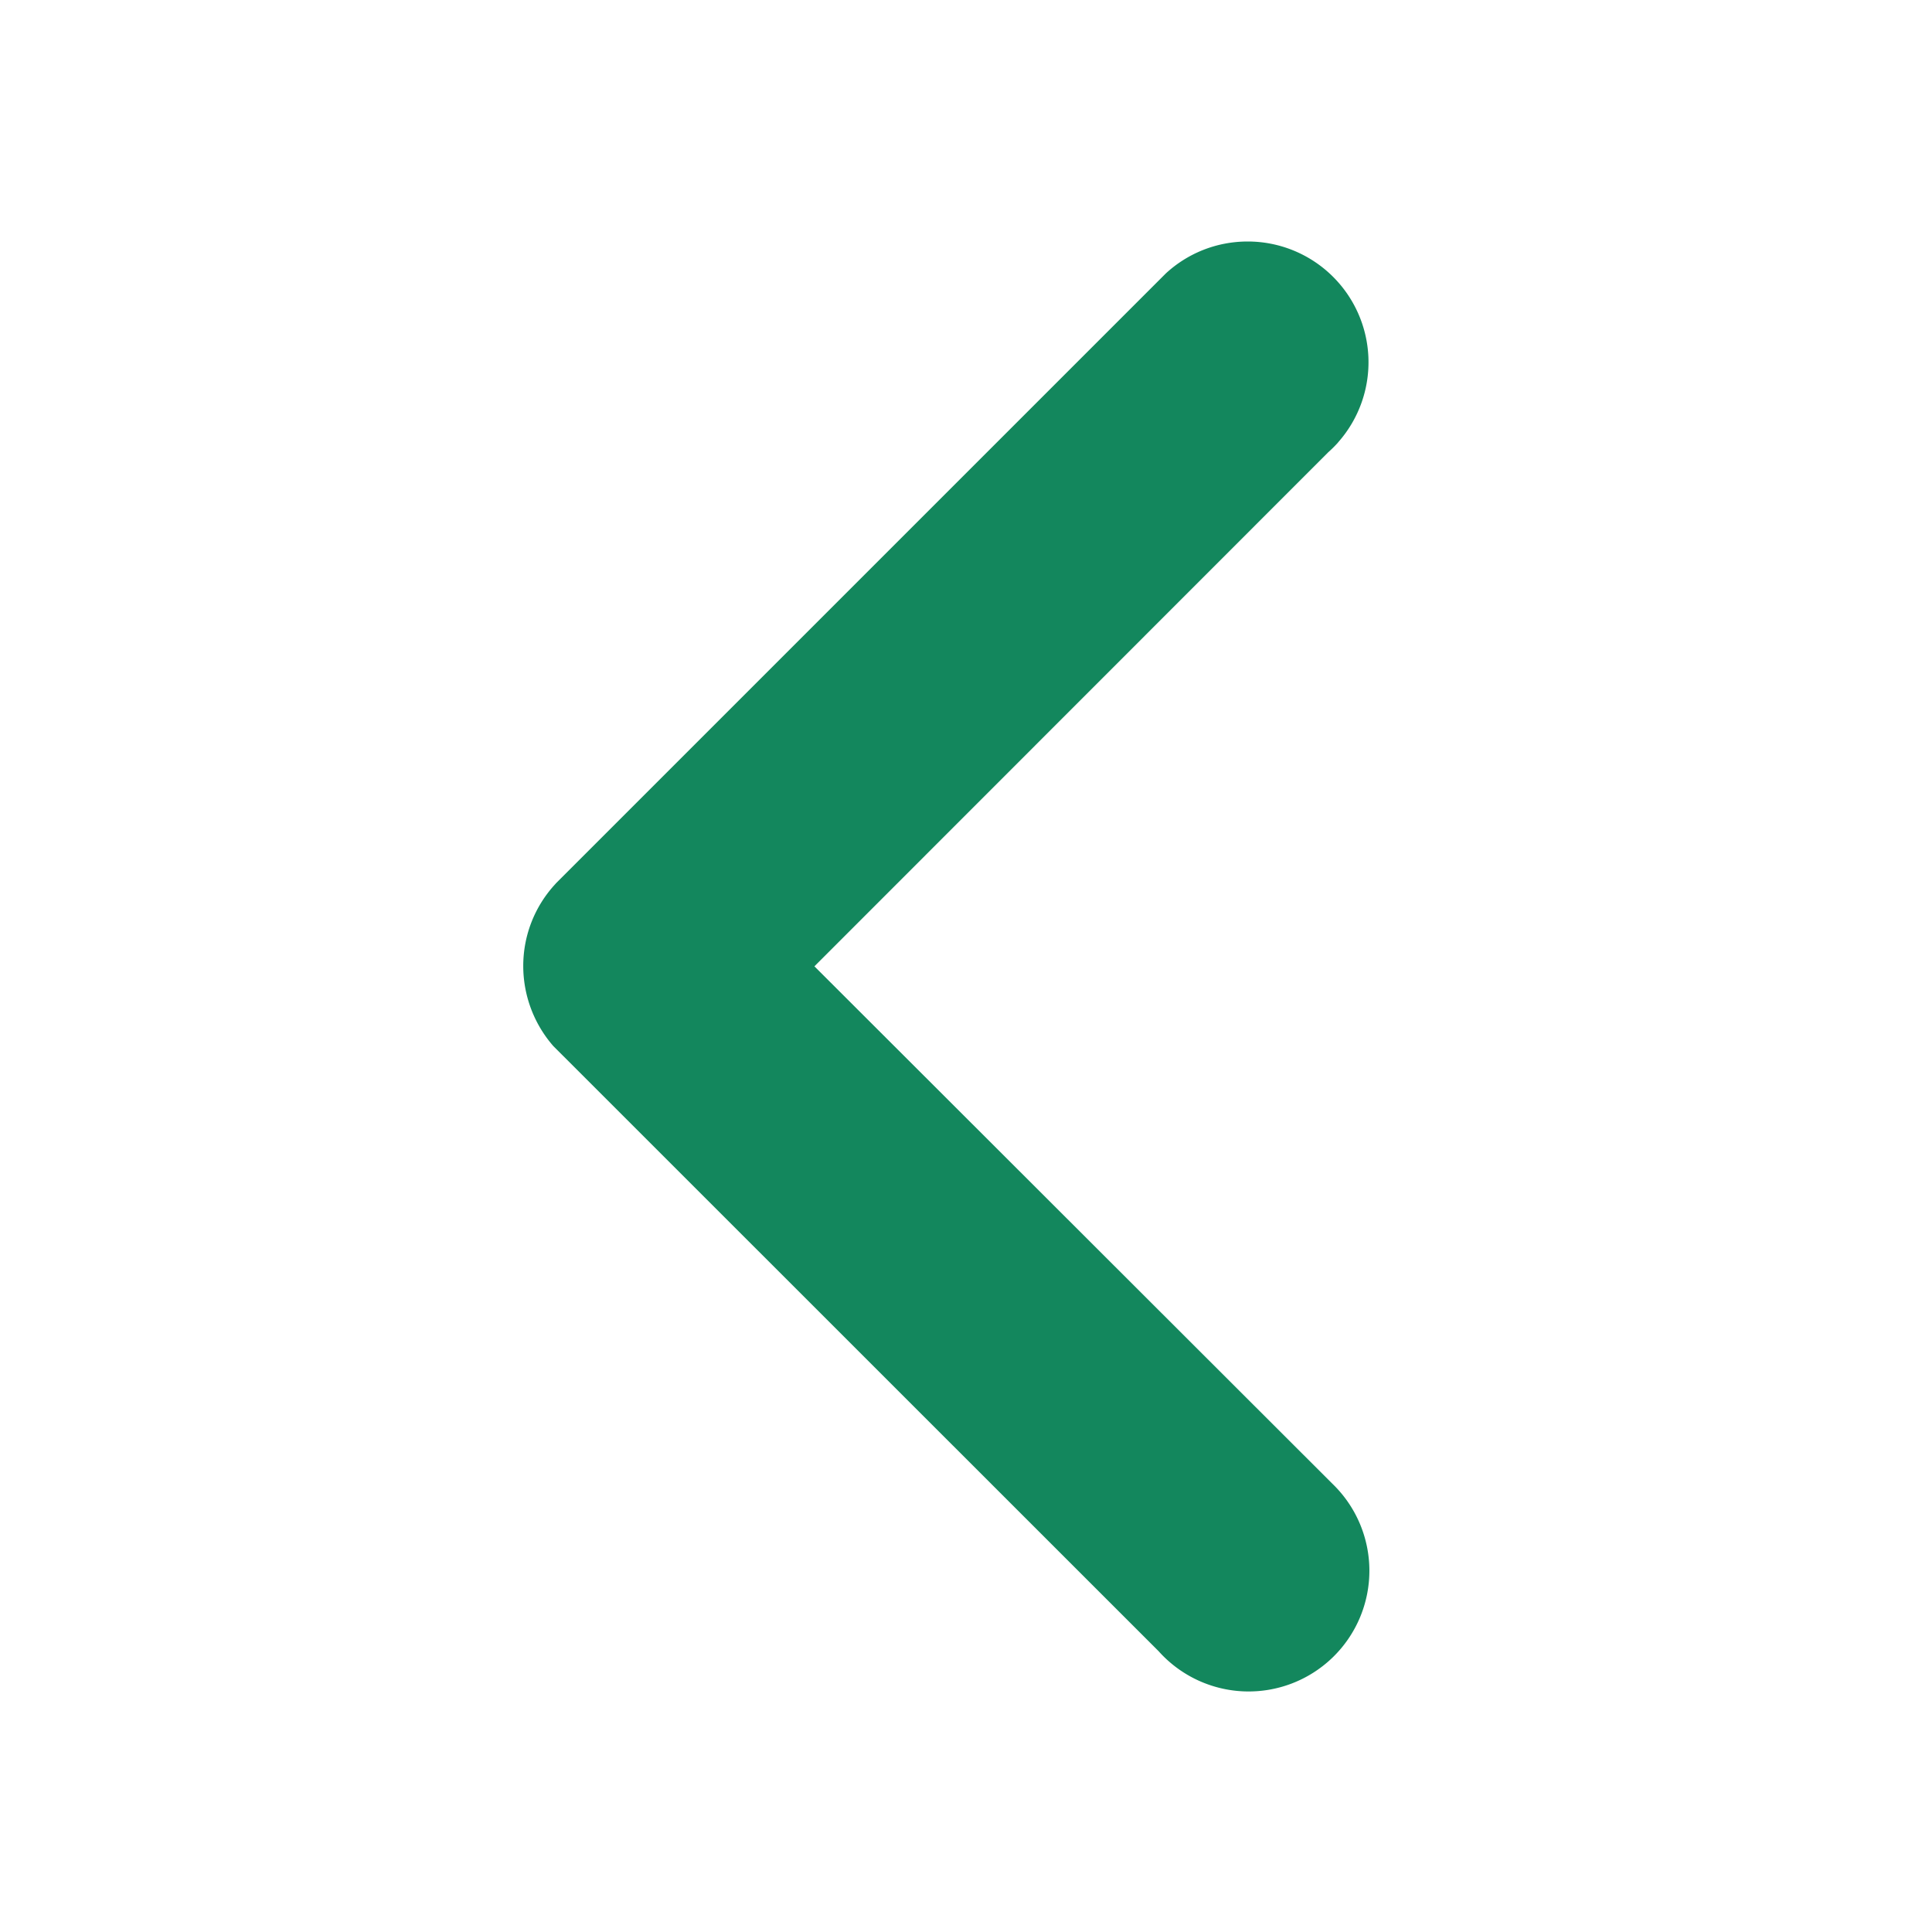 <svg width="24" height="24" viewBox="0 0 24 24" xmlns="http://www.w3.org/2000/svg">
    <path d="M15.5 3a1.5 1.5 0 0 1 1.126 2.491l-.008.01a1.51 1.51 0 0 1-.118.117l-6.383 6.386 6.435 6.428a1.5 1.5 0 1 1-2.159 2.08l-7.52-7.518A1.513 1.513 0 0 1 6.5 12c0-.395.153-.755.403-1.023v-.001l7.58-7.58C14.75 3.15 15.107 3 15.5 3z" fill="#13875D" fill-rule="evenodd"/>
</svg>
